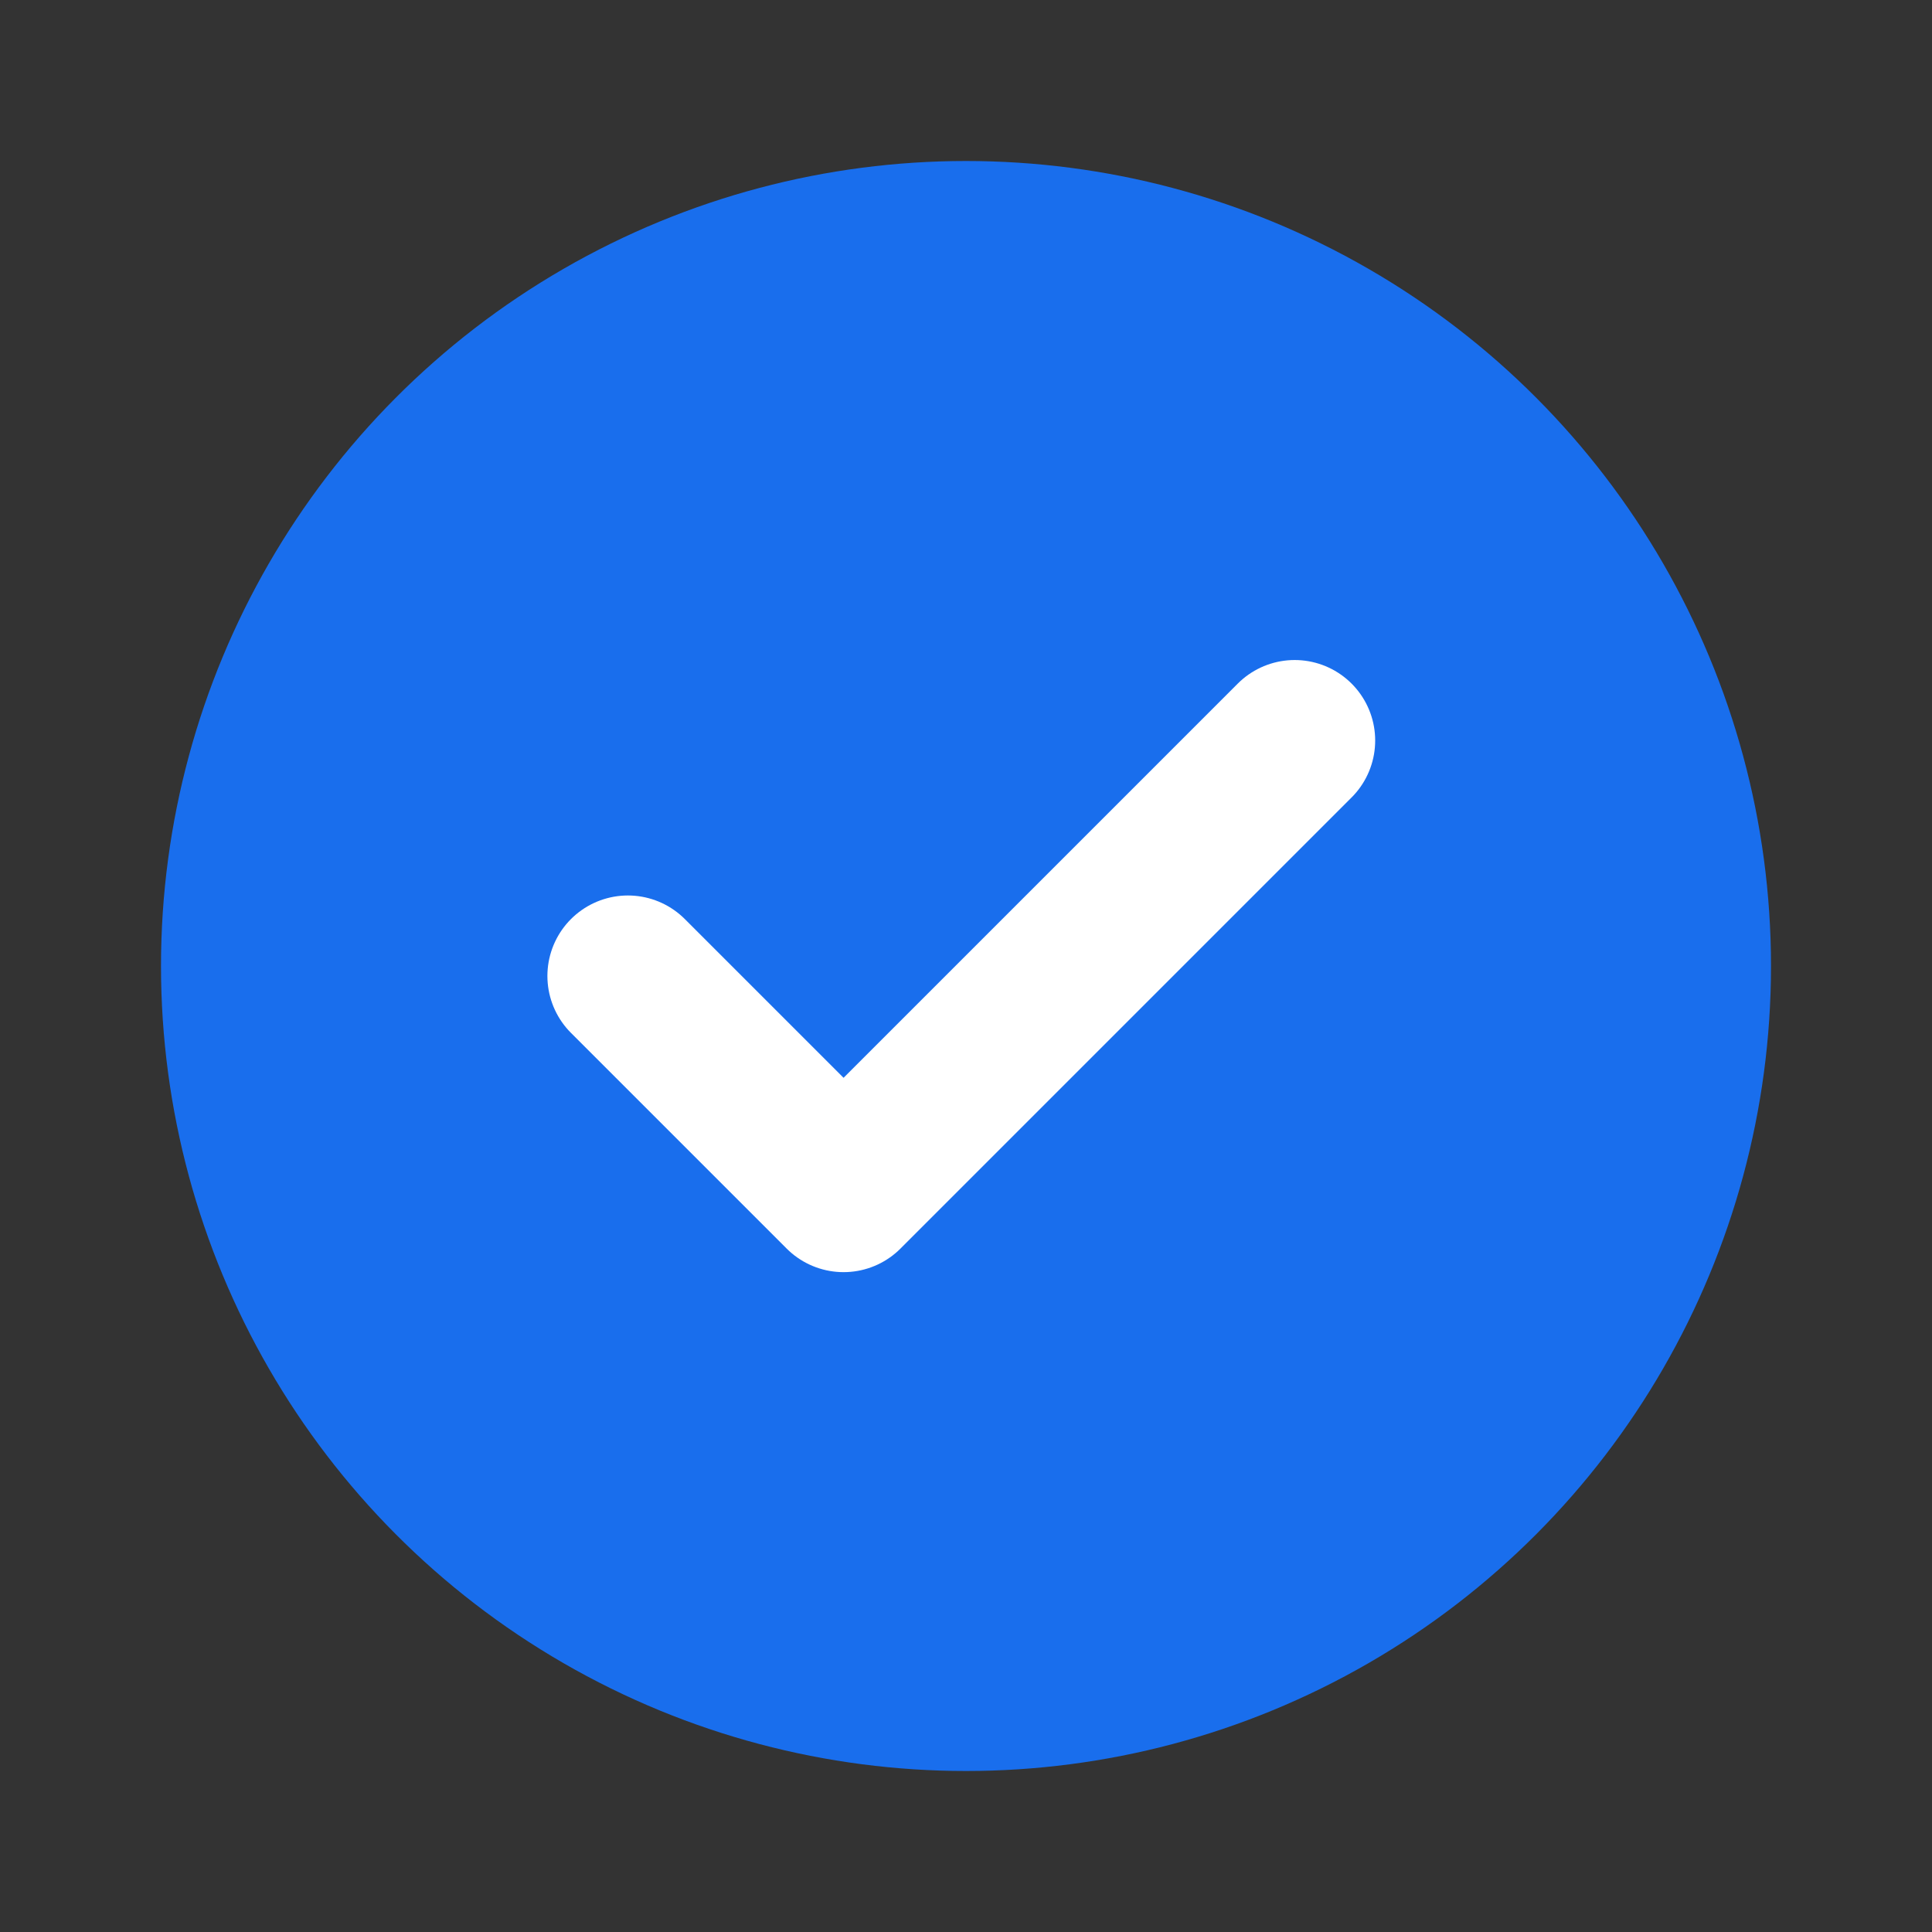 <svg width="24" height="24" viewBox="0 0 24 24" fill="none" xmlns="http://www.w3.org/2000/svg">
<rect x="0" y="0" width="24" height="24" fill="#333333" stroke="none"/>
<circle cx="12" cy="12" r="10" fill="#196EED"/>
<path d="M7.8 12.124L10.479 14.803L16.083 9.199" stroke="white" stroke-width="2" stroke-linecap="round" stroke-linejoin="round"/>
</svg>
